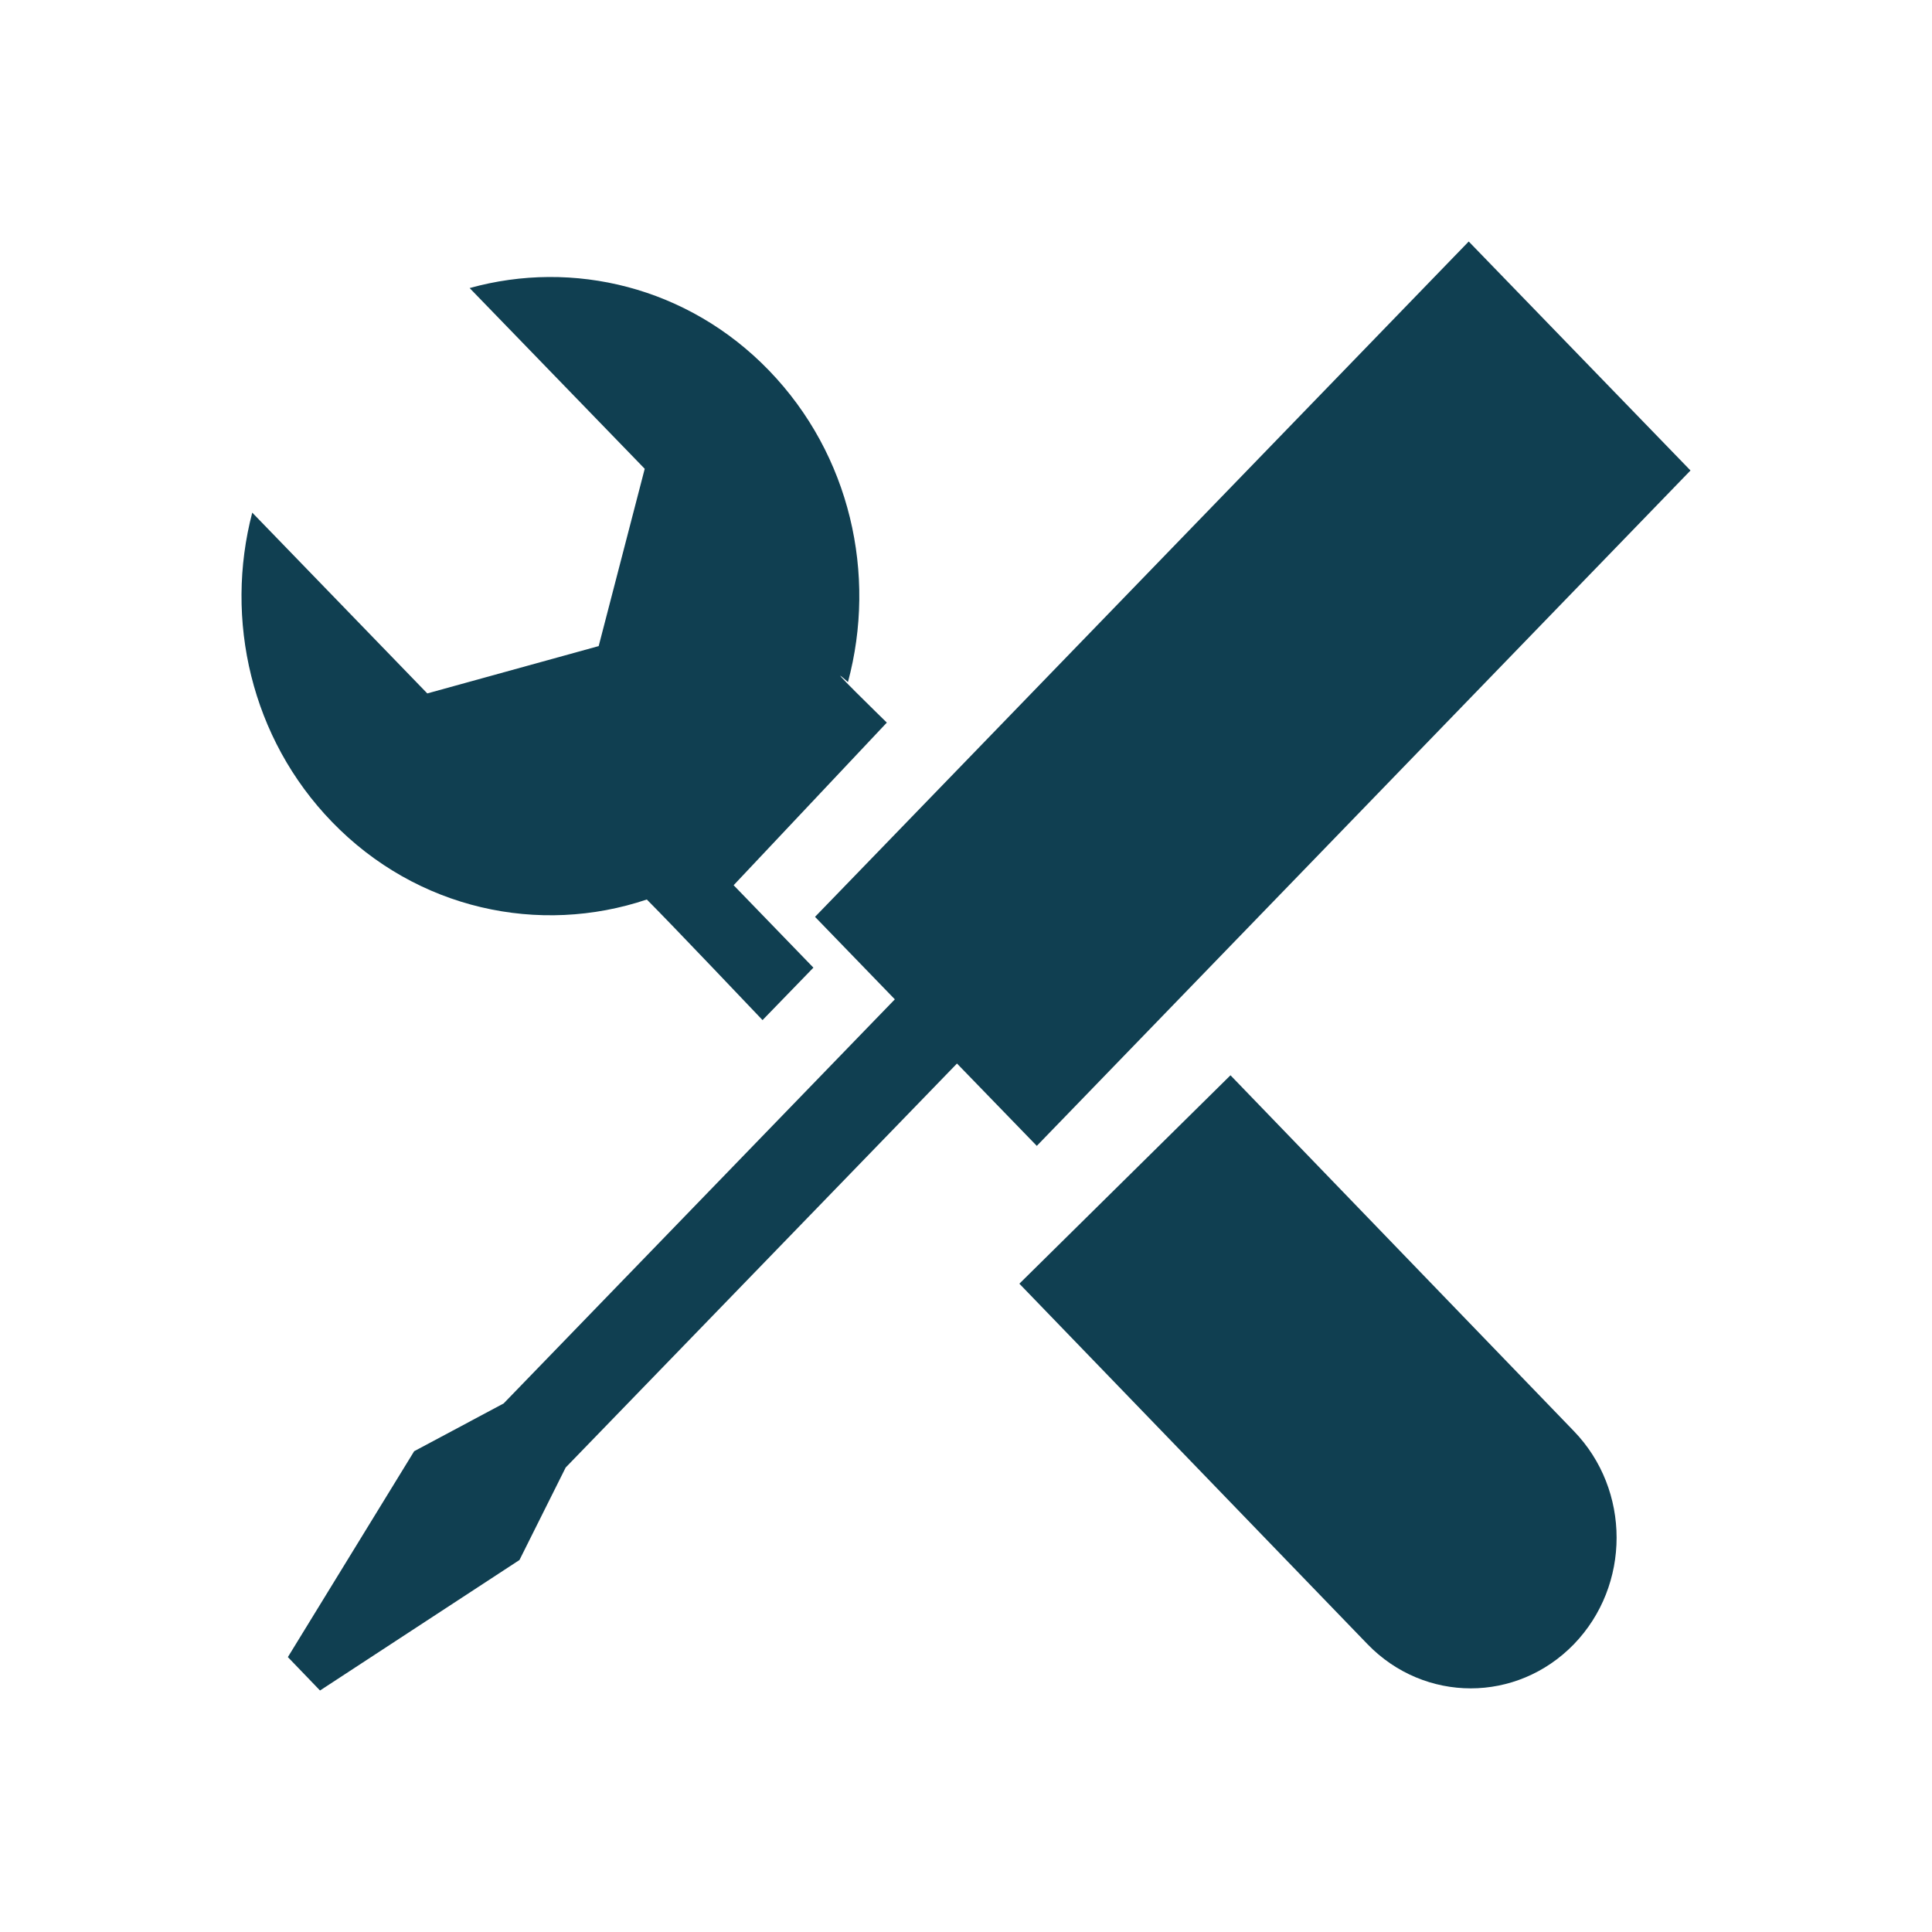 <svg xmlns="http://www.w3.org/2000/svg" preserveAspectRatio="none" viewBox="-6 -6 48 48">
<path fill="#103F51" d="M10.07,16.348c0.592,0.591,2.875,2.996,2.875,2.996l1.264-1.303l-1.982-2.048l3.806-4.04
	c0,0-1.718-1.674-0.966-1.007c0.719-2.668,0.065-5.646-1.963-7.743c-2.011-2.08-4.868-2.762-7.436-2.046l4.35,4.49l-1.144,4.405
	l-4.258,1.176L0.267,6.736c-0.694,2.653-0.034,5.602,1.981,7.684C4.362,16.604,7.406,17.244,10.07,16.348z M24.571,20.715
	l-5.245,5.178l8.651,8.958c0.706,0.73,1.637,1.096,2.563,1.096c0.924,0,1.852-0.365,2.562-1.096c1.416-1.464,1.416-3.832,0-5.296
	L24.571,20.715z M36,5.689L30.49,0L14.249,16.779l1.983,2.049l-9.72,10.041l-2.222,1.186L1.152,35.17L1.951,36l4.955-3.242
	l1.148-2.298l9.722-10.037l1.983,2.046L36,5.689z"/>
</svg>
